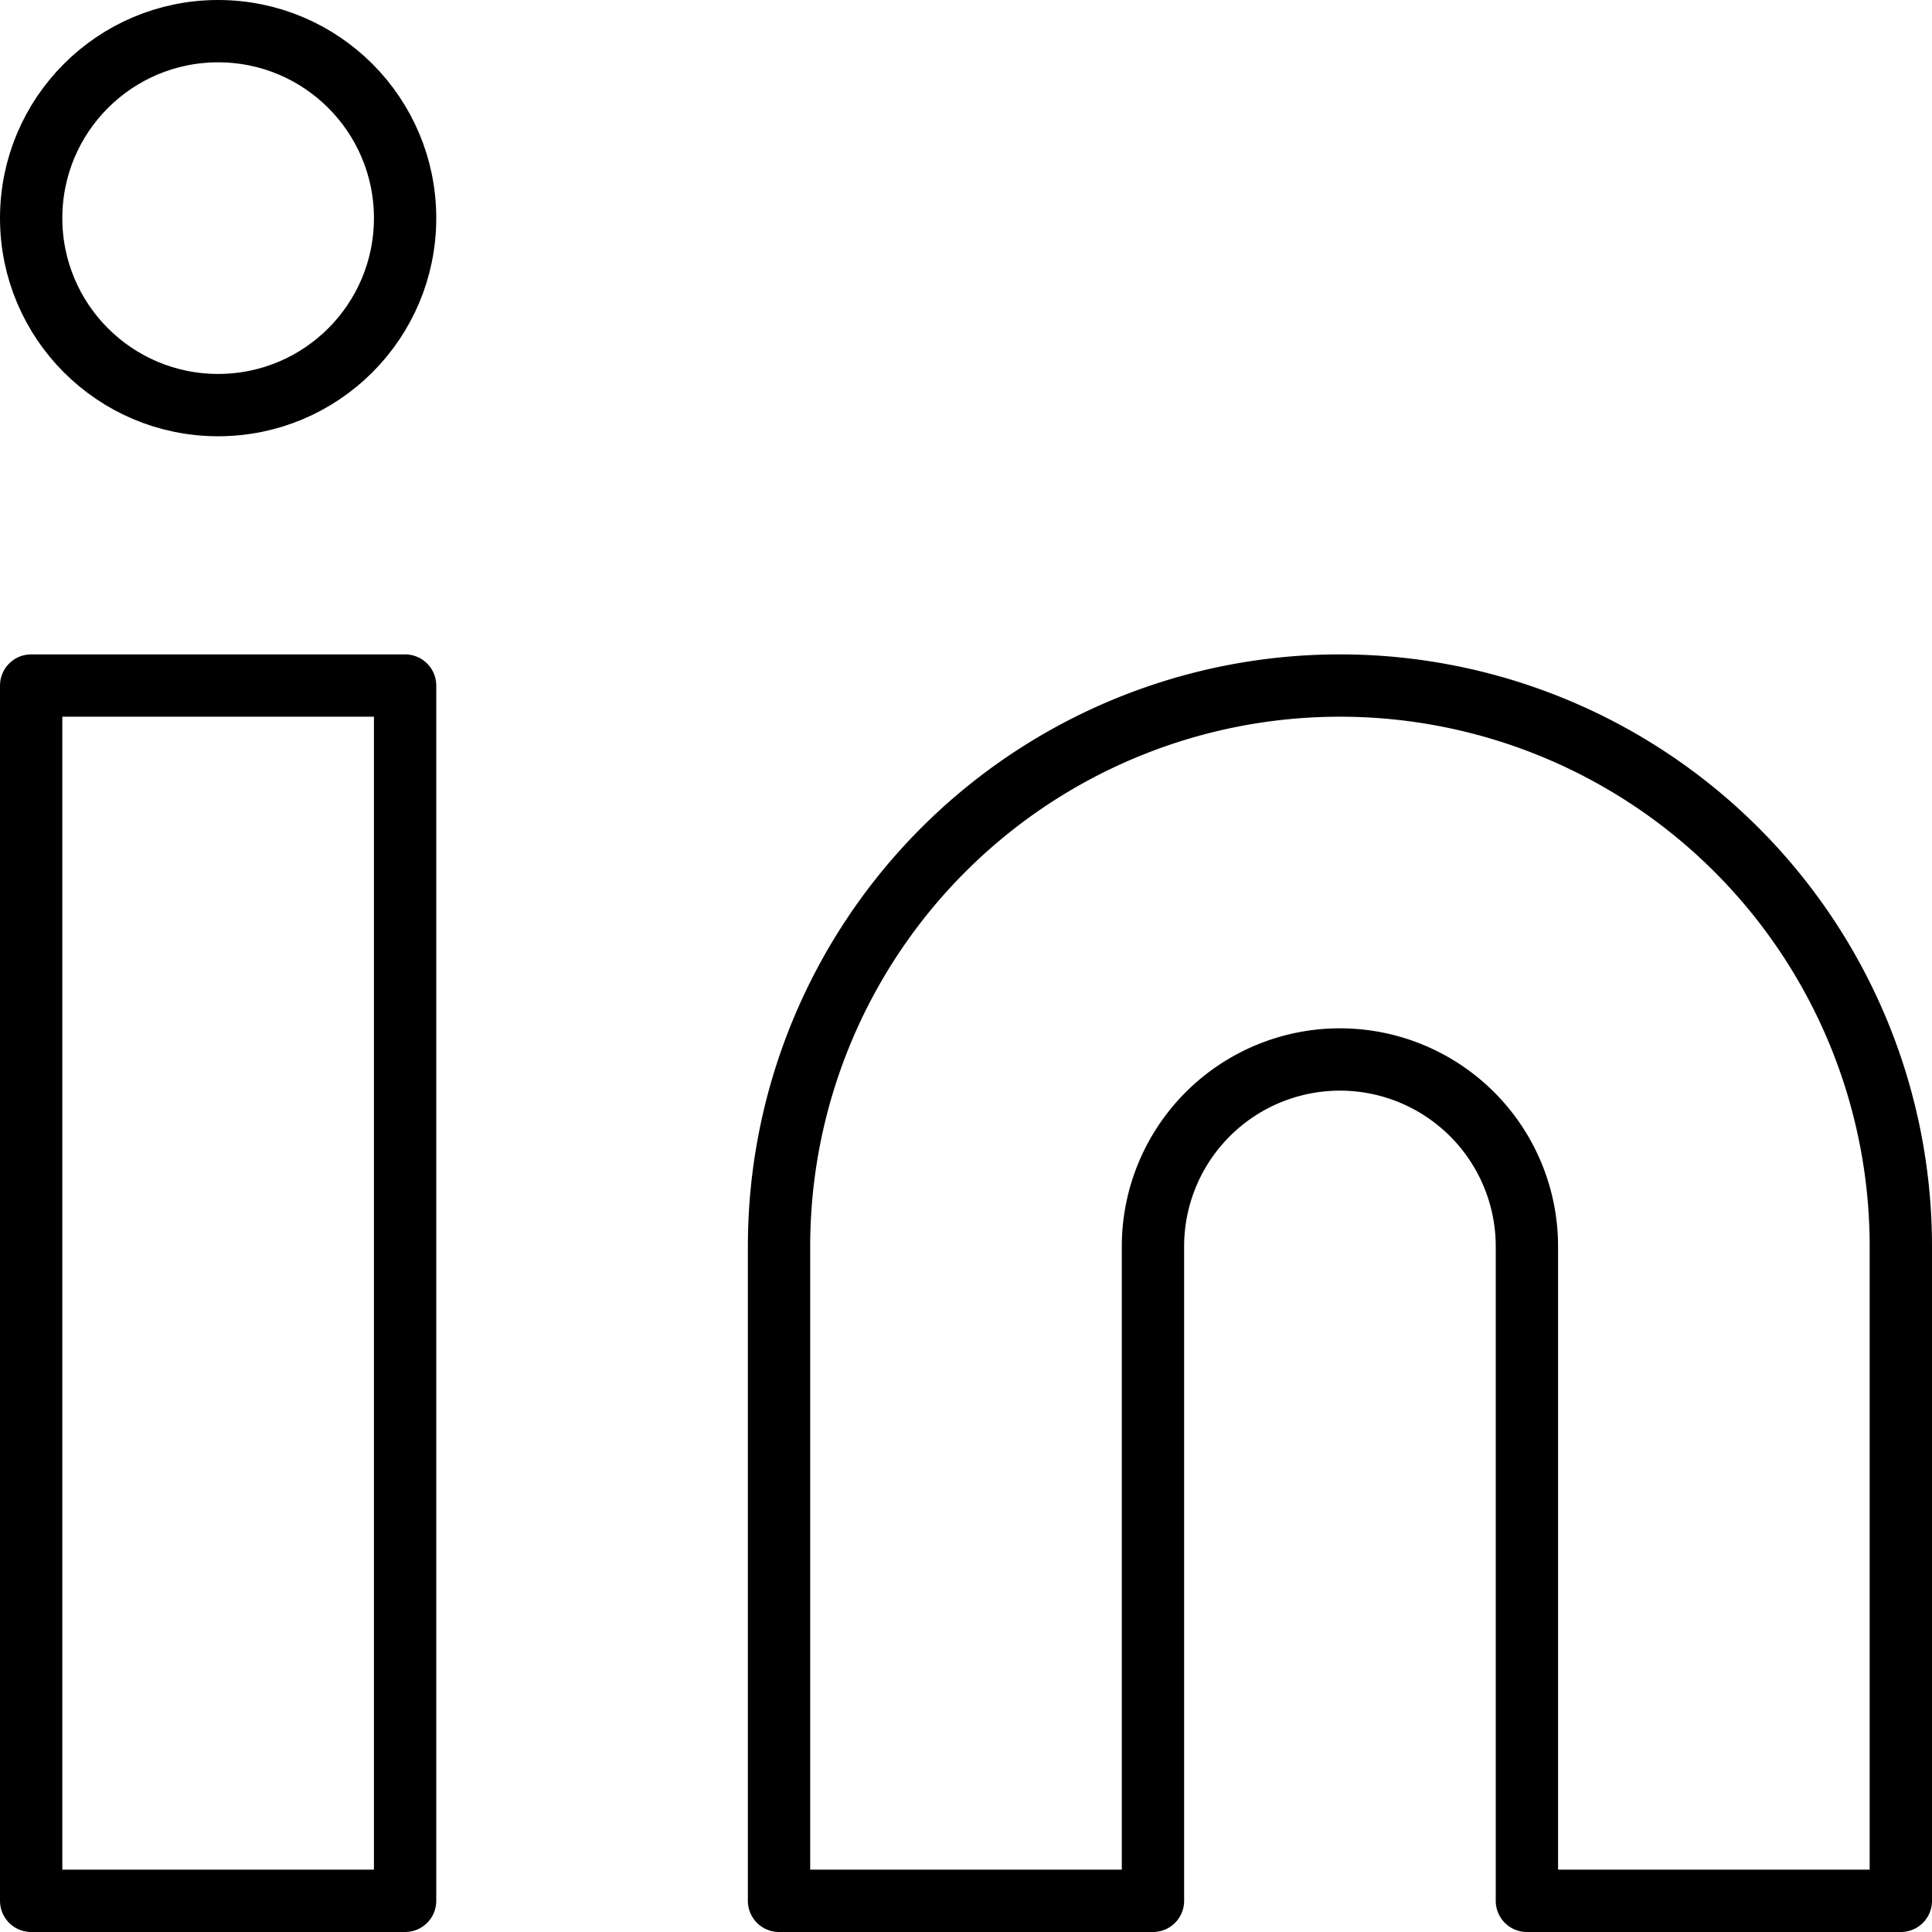 <svg xmlns="http://www.w3.org/2000/svg" width="62" height="62" viewBox="0 0 62 62">
  <g id="Group_63" data-name="Group 63" transform="translate(-1 -1)">
    <circle id="Ellipse_9" data-name="Ellipse 9" cx="6" cy="6" r="6" transform="translate(2 2)" fill="none" stroke="#000" stroke-linecap="round" stroke-linejoin="round" stroke-width="2"/>
    <rect id="Rectangle_22" data-name="Rectangle 22" width="12" height="39" transform="translate(2 23)" fill="none" stroke="#000" stroke-linecap="round" stroke-linejoin="round" stroke-width="2"/>
    <path id="Path_41" data-name="Path 41" d="M10,48H22V27a6,6,0,0,1,12,0V48H46V27a18,18,0,0,0-36,0Z" transform="translate(16 14)" fill="none" stroke="#000" stroke-linecap="round" stroke-linejoin="round" stroke-width="2"/>
  </g>
</svg>
